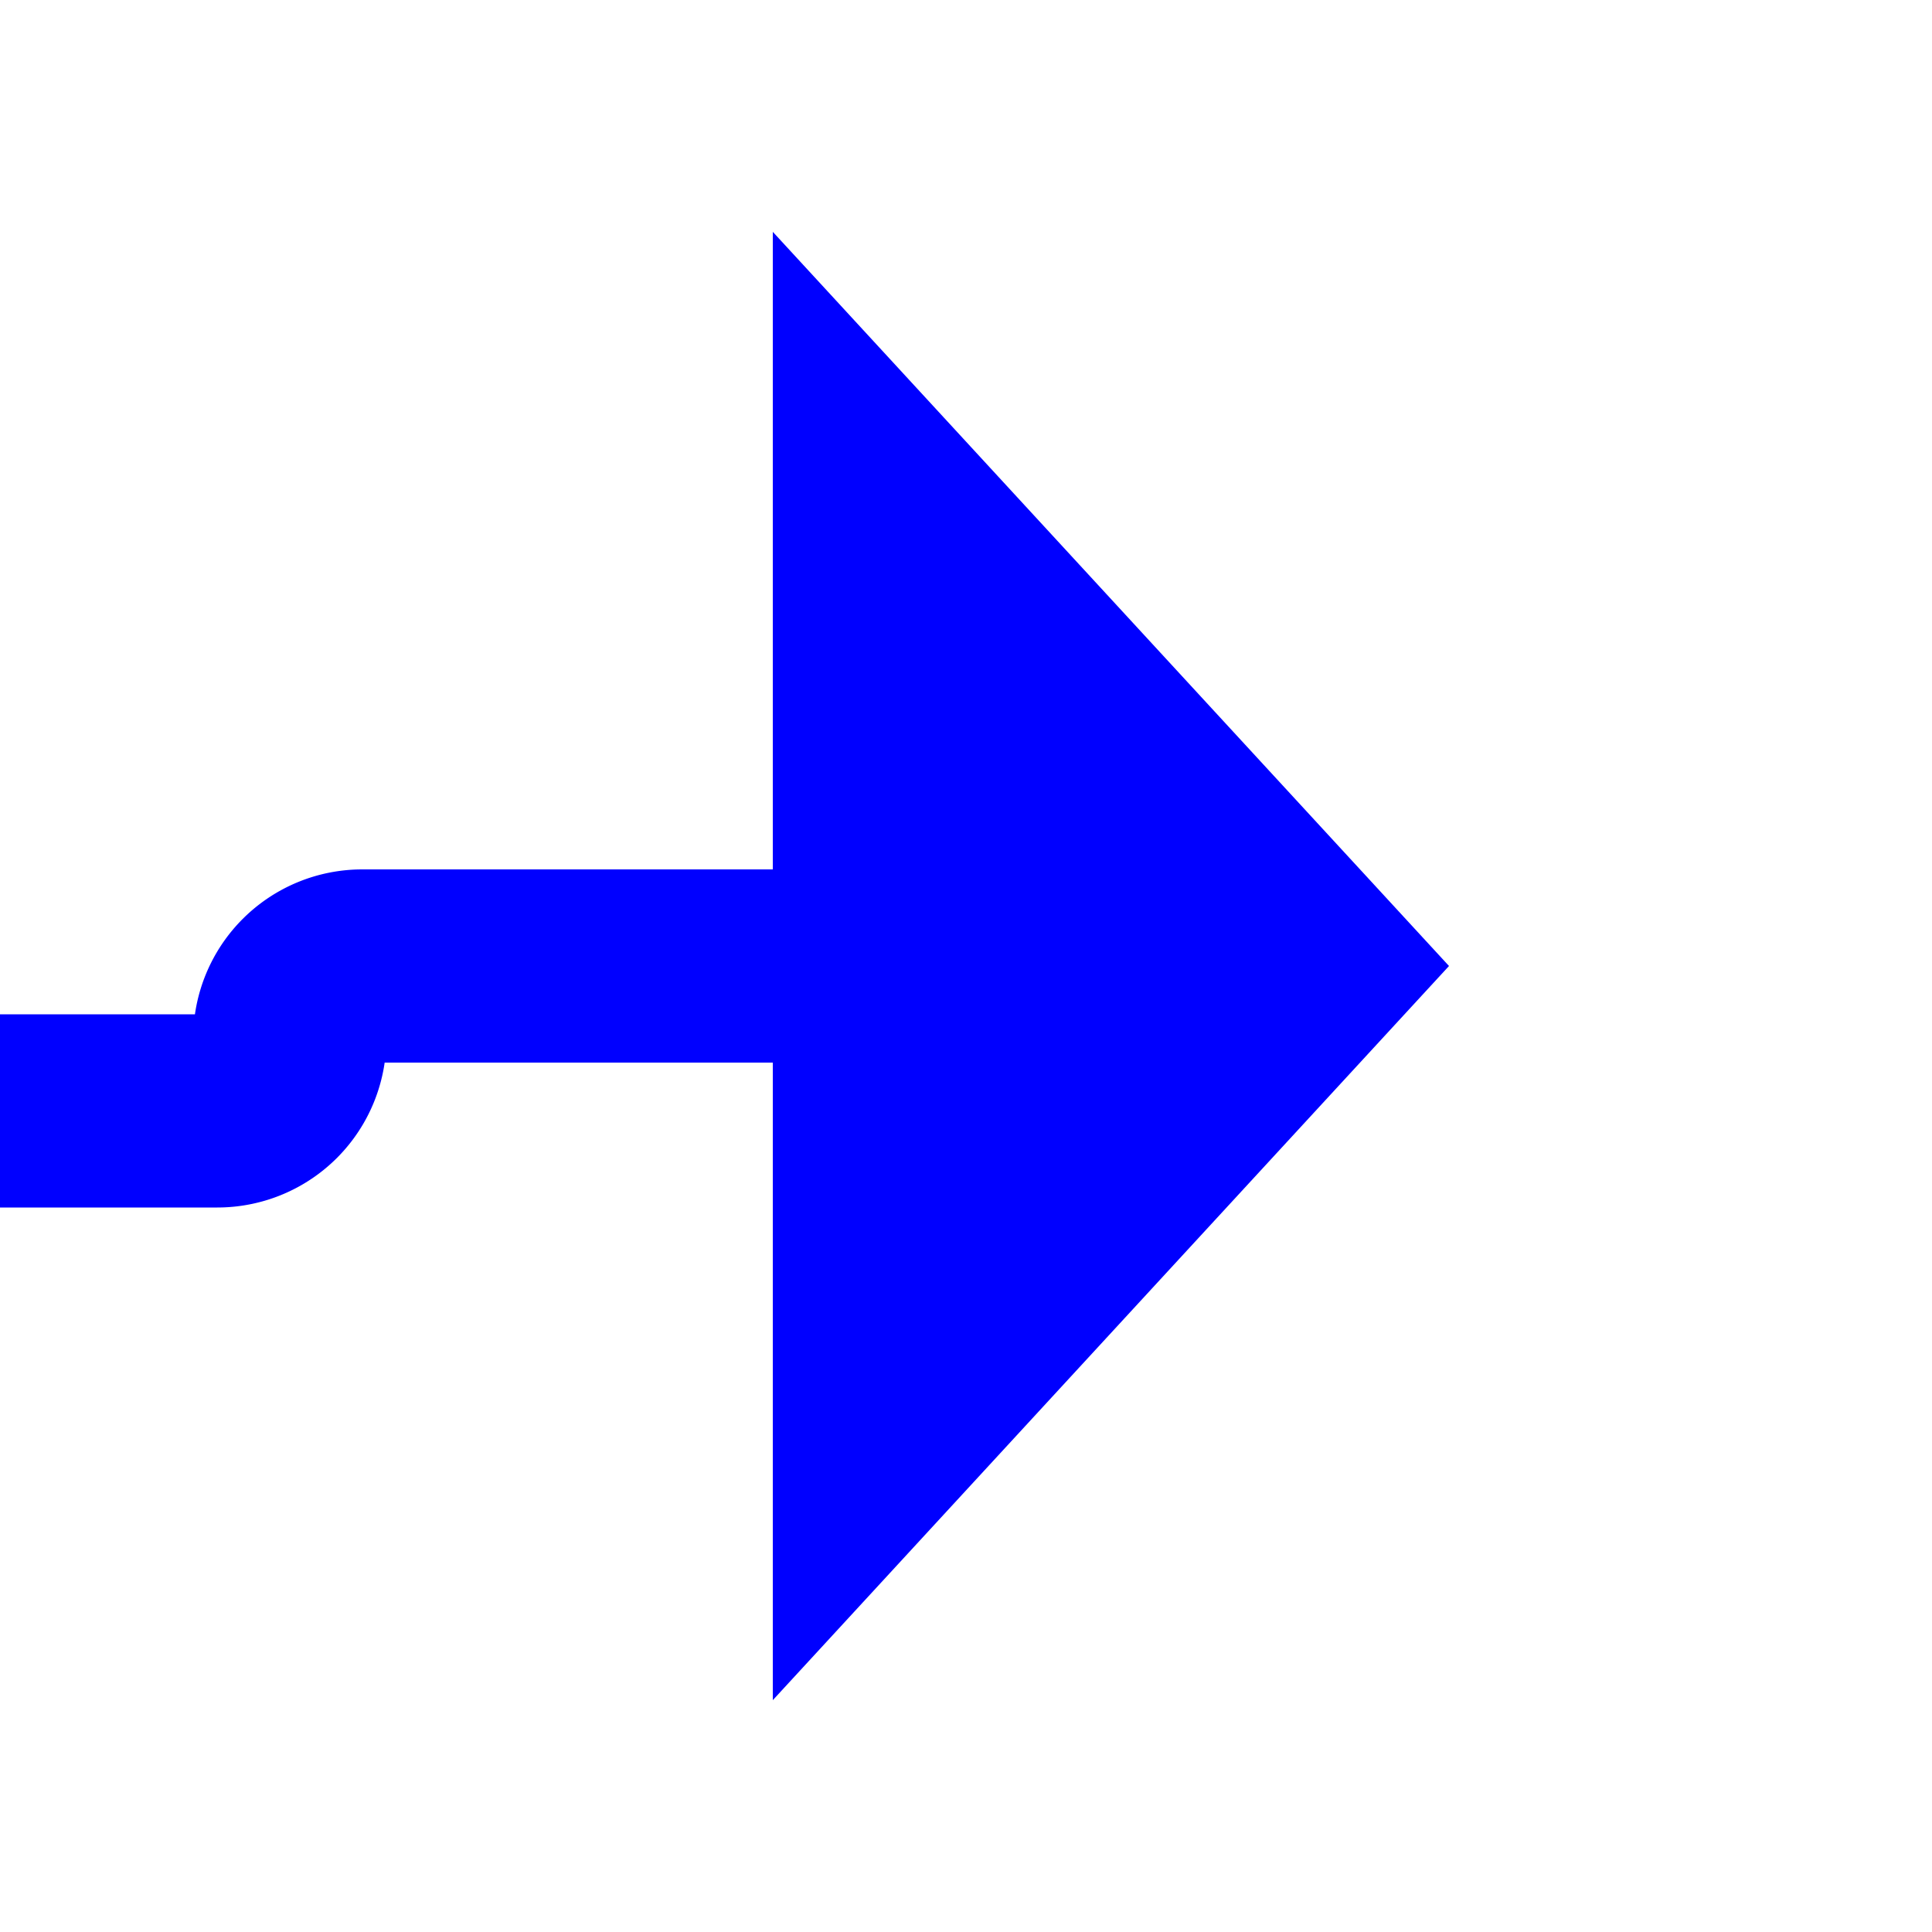 ﻿<?xml version="1.0" encoding="utf-8"?>
<svg version="1.1" xmlns:xlink="http://www.w3.org/1999/xlink" width="20px" height="20px" preserveAspectRatio="xMinYMid meet" viewBox="1050 257  20 18" xmlns="http://www.w3.org/2000/svg">
  <path d="M 267 285  L 267 272.5  A 5 5 0 0 1 272 267.5 L 1052.25 267.5  A 0.75 0.75 0 0 0 1053 266.75 A 0.75 0.75 0 0 1 1053.75 266 L 1059 266  " stroke-width="2" stroke="#0000ff" fill="none" />
  <path d="M 1058 273.6  L 1065 266  L 1058 258.4  L 1058 273.6  Z " fill-rule="nonzero" fill="#0000ff" stroke="none" />
</svg>